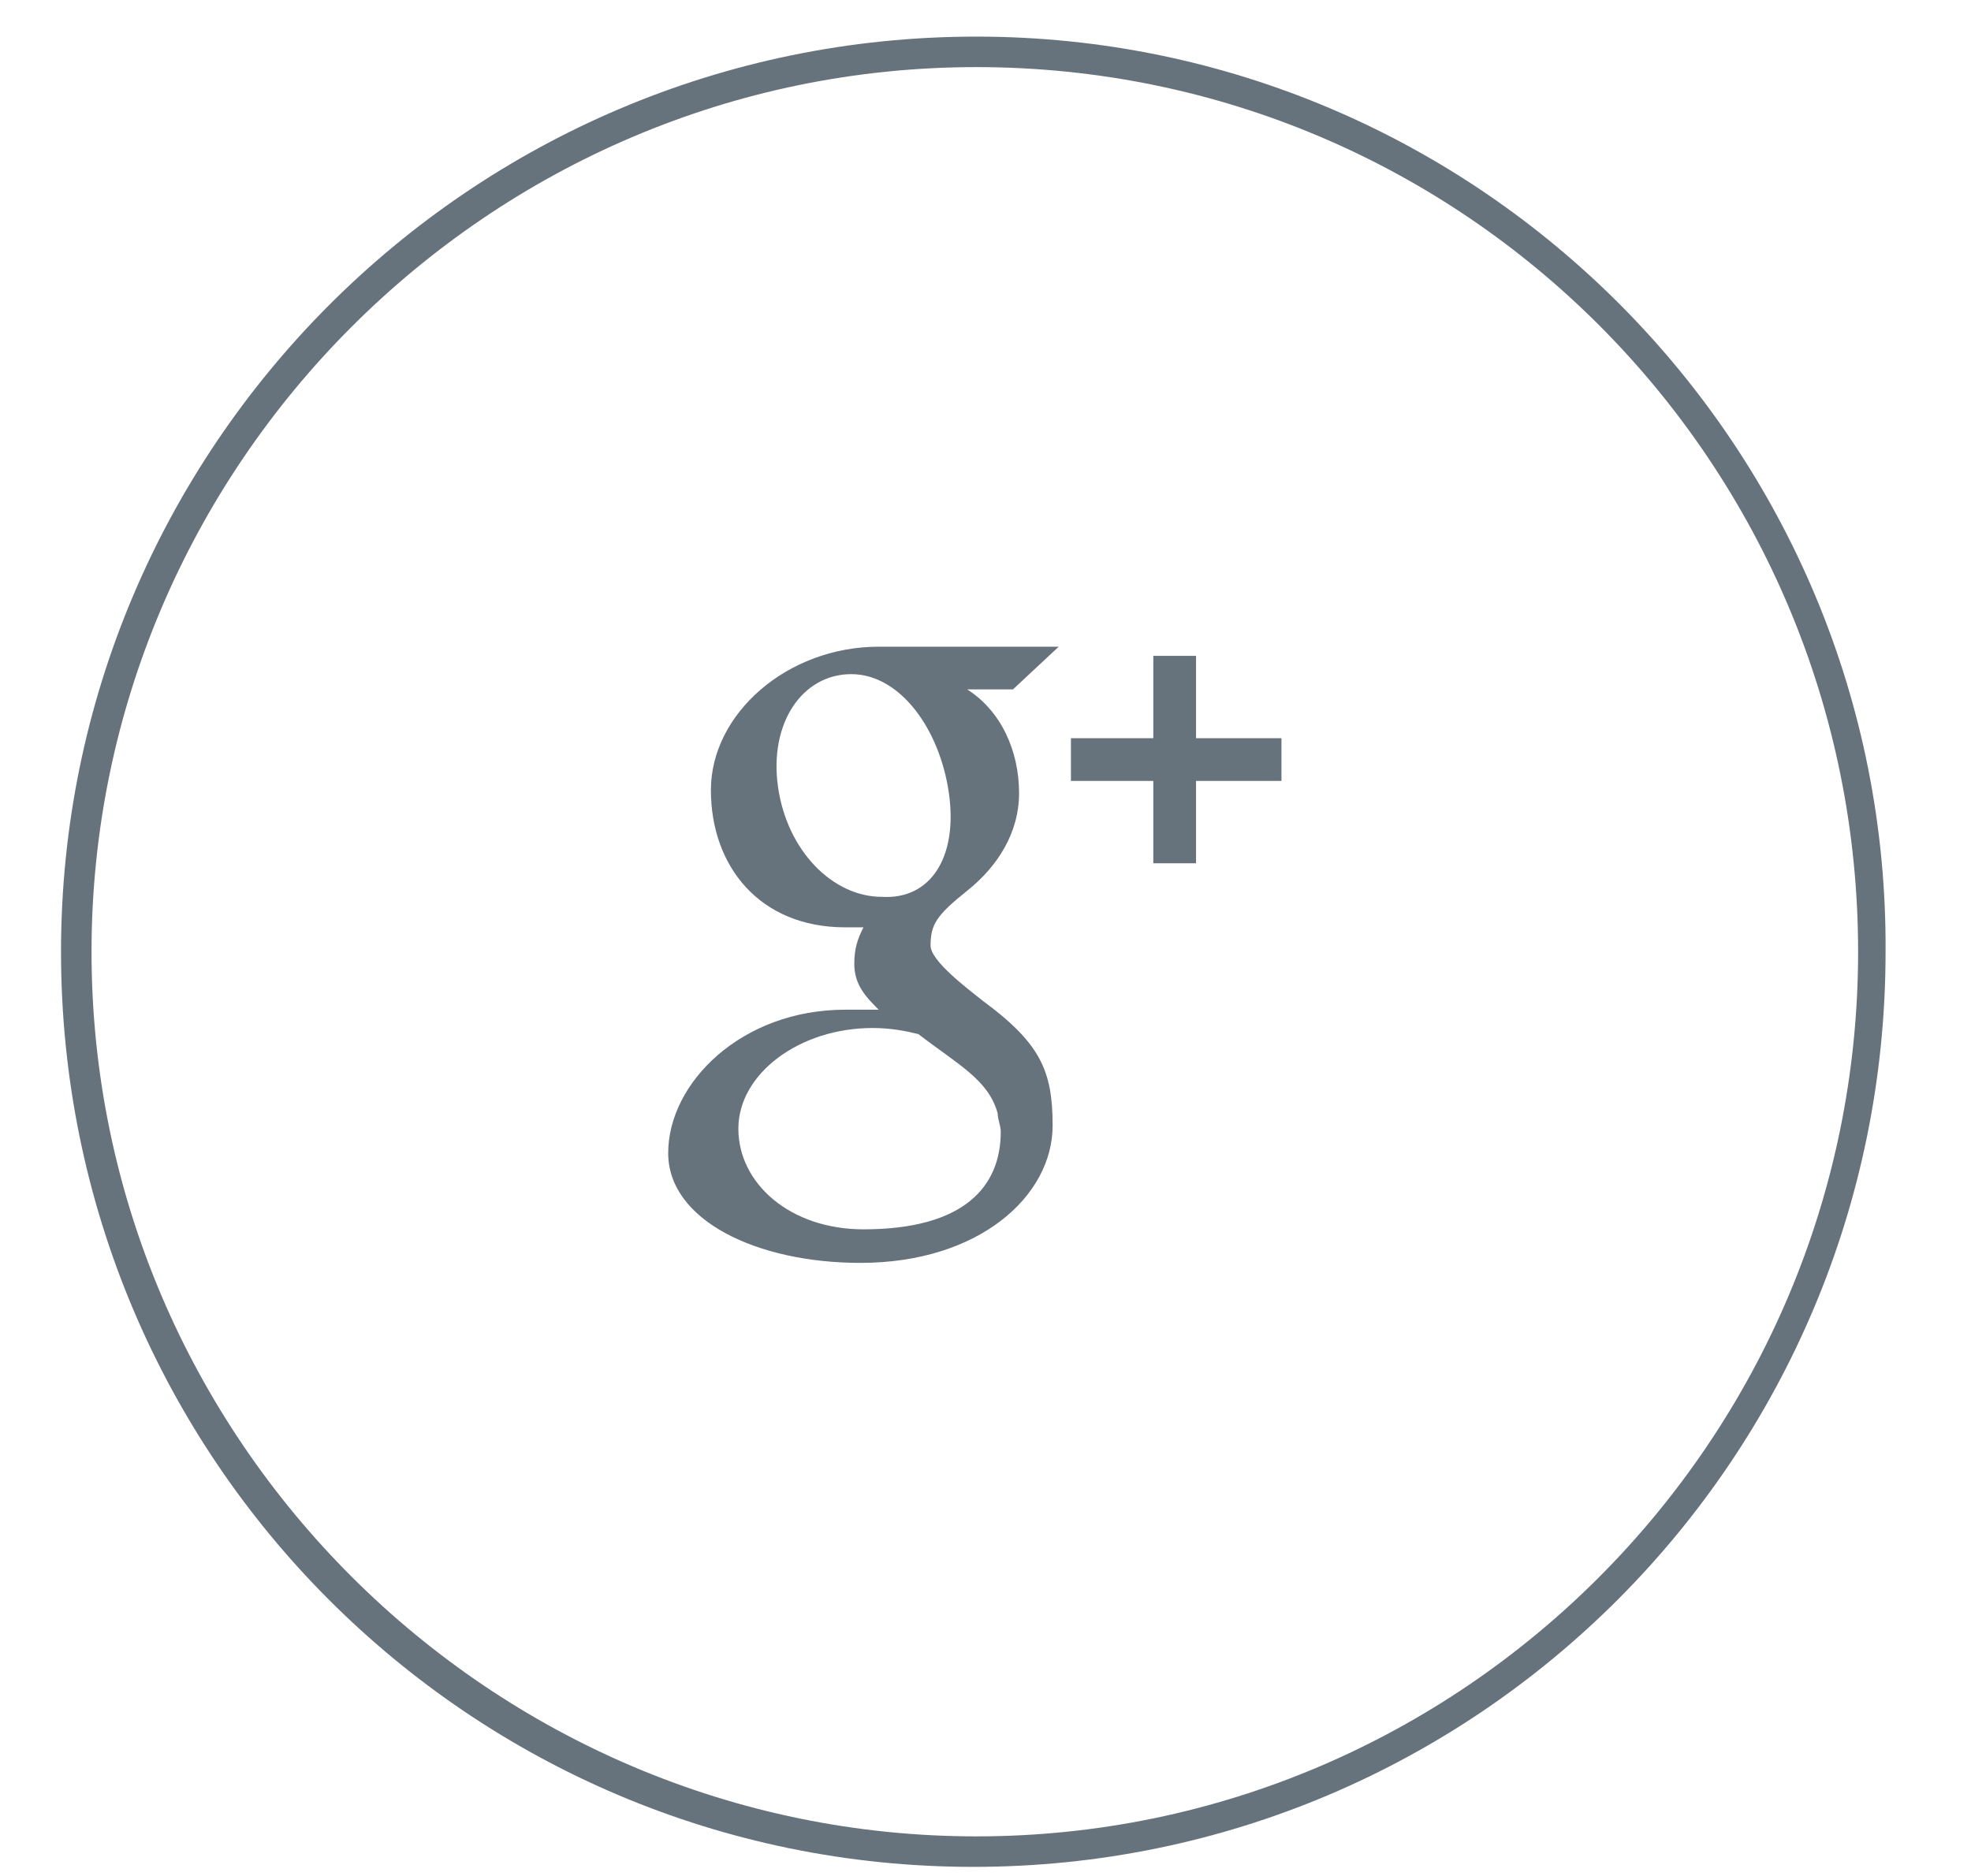 <?xml version="1.0" encoding="utf-8"?>
<!-- Generator: Adobe Illustrator 19.2.0, SVG Export Plug-In . SVG Version: 6.00 Build 0)  -->
<svg version="1.1" xmlns="http://www.w3.org/2000/svg" xmlns:xlink="http://www.w3.org/1999/xlink" x="0px" y="0px"
	 viewBox="0 0 64.6 61.5" style="enable-background:new 0 0 64.6 61.5;" xml:space="preserve">
<style type="text/css">
	.st0{fill:#66737C;}
	.st1{fill:#F2564D;}
	.st2{fill:#FFFFFF;}
	.st3{fill-rule:evenodd;clip-rule:evenodd;fill:#FFFFFF;}
	.st4{fill:#FAAD4D;}
	.st5{fill-rule:evenodd;clip-rule:evenodd;fill:#43619C;}
	.st6{fill-rule:evenodd;clip-rule:evenodd;fill:#24A9E6;}
	.st7{fill-rule:evenodd;clip-rule:evenodd;fill:#D04330;}
	.st8{fill-rule:evenodd;clip-rule:evenodd;fill:#CB201D;}
</style>
<g id="Layer_1">
</g>
<g id="Layer_2">
	<g>
		<path class="st0" d="M32,2.2c16,0,28.9,13,28.9,29c0,16-13,29-28.9,29S3,47.2,3,31.2C3,15.3,16,2.2,32,2.2 M32,1.2
			C15.4,1.2,2,14.7,2,31.2c0,16.6,13.4,30,29.9,30c16.5,0,29.9-13.4,29.9-30C61.9,14.7,48.5,1.2,32,1.2L32,1.2z"/>
	</g>
	<g>
		<g>
			<path class="st0" d="M39.2,24.2v-2.7h-1.4v2.7h-2.7v1.4h2.7v2.7h1.4v-2.7H42v-1.4H39.2z M34.7,21.2c0,0-4.4,0-5.9,0
				c-3,0-5.5,2.2-5.5,4.7c0,2.5,1.6,4.5,4.4,4.5c0.2,0,0.4,0,0.6,0c-0.2,0.4-0.3,0.7-0.3,1.2c0,0.7,0.4,1.1,0.8,1.5
				c-0.4,0-0.7,0-1.1,0c-3.4,0-5.8,2.4-5.8,4.7c0,2.2,2.9,3.6,6.3,3.6c3.9,0,6.3-2.2,6.3-4.5c0-1.8-0.4-2.7-2.3-4.1
				c-0.5-0.4-1.7-1.3-1.7-1.8c0-0.7,0.2-1,1.2-1.8c1-0.8,1.7-1.9,1.7-3.2c0-1.4-0.6-2.7-1.7-3.4h1.5L34.7,21.2z M32.7,36.5
				c0,0.2,0.1,0.4,0.1,0.6c0,1.8-1.2,3.2-4.5,3.2c-2.4,0-4.1-1.5-4.1-3.3c0-1.8,2-3.3,4.4-3.3c0.6,0,1.1,0.1,1.5,0.2
				C31.4,34.9,32.4,35.4,32.7,36.5z M28.9,29.4c-1.6,0-3.1-1.5-3.4-3.6c-0.3-2.1,0.8-3.7,2.4-3.7c1.6,0,2.9,1.8,3.2,3.9
				C31.4,28.1,30.5,29.5,28.9,29.4z"/>
		</g>
	</g>
</g>
</svg>
